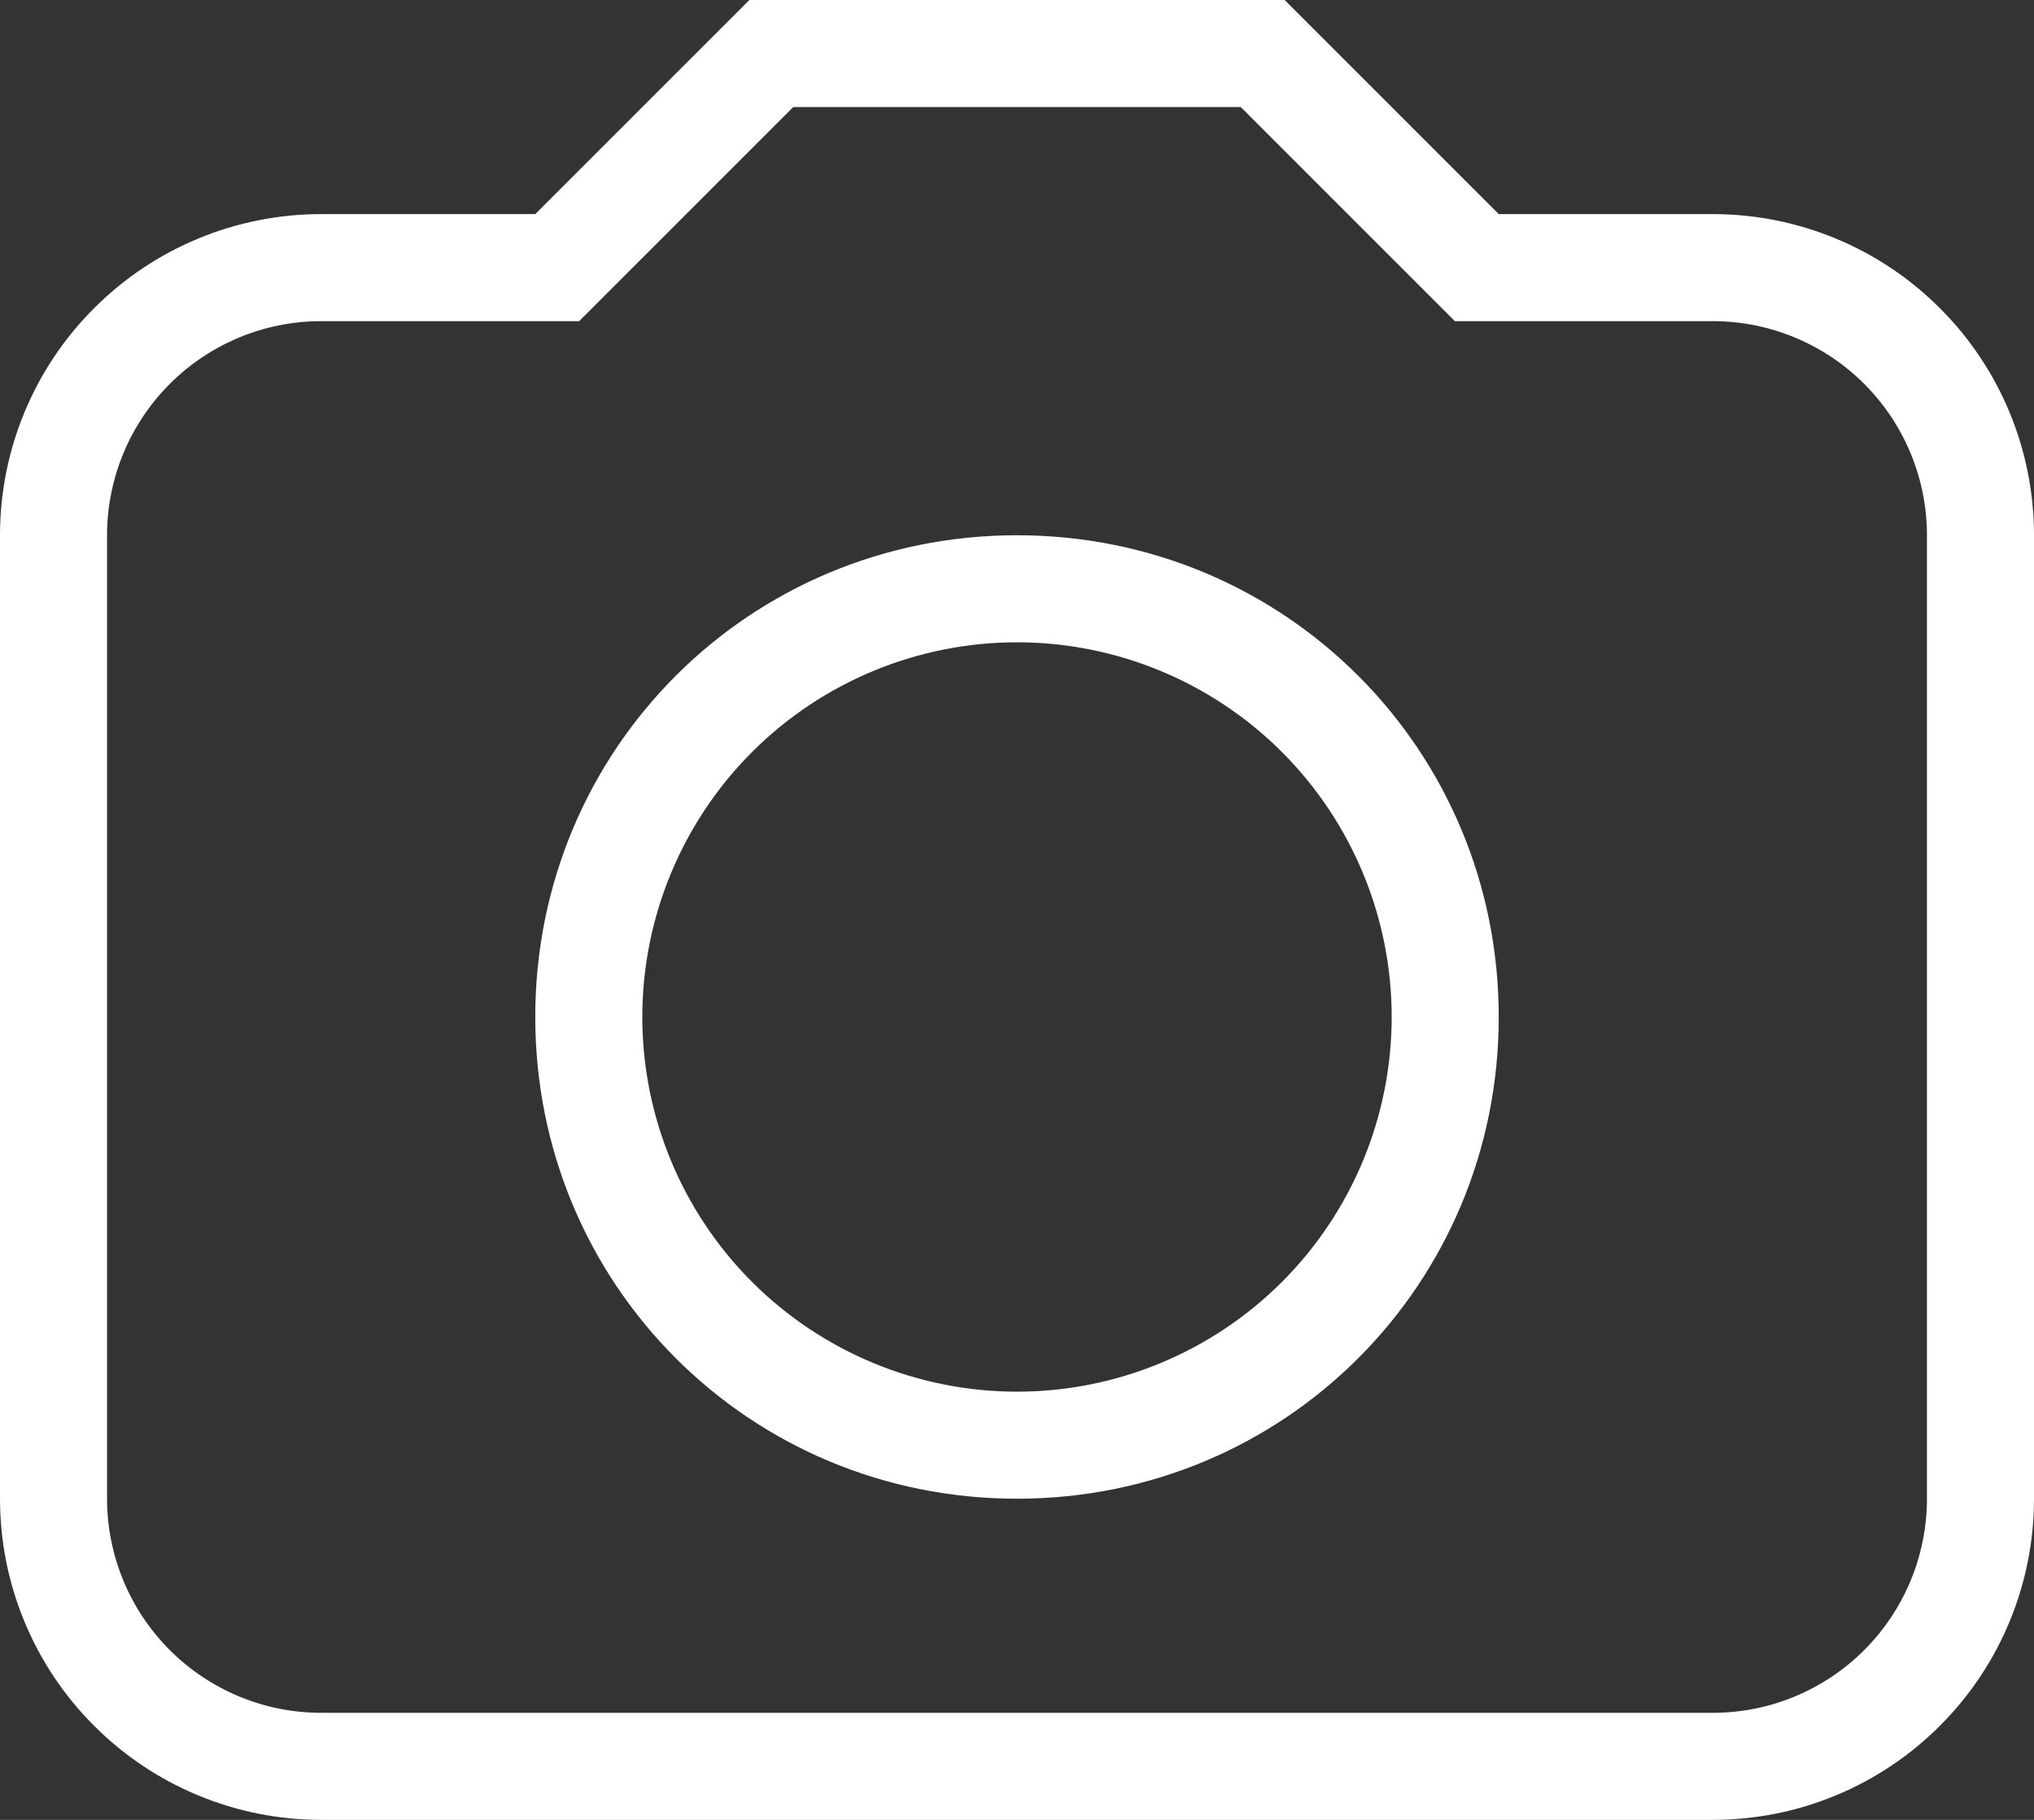 <svg width="19" height="17" viewBox="0 0 19 17" fill="none" xmlns="http://www.w3.org/2000/svg">
<rect x="0" y="0" width="19" height="17" fill="#333333" stroke="none"/>
<path d="M9.5 5C12 5 14 7 14 9.5C14 12 12 14 9.5 14C7 14 5 12 5 9.5C5 7 7 5 9.5 5ZM9.5 6C8.572 6 7.681 6.369 7.025 7.025C6.369 7.681 6 8.572 6 9.5C6 10.428 6.369 11.319 7.025 11.975C7.681 12.631 8.572 13 9.5 13C10.428 13 11.319 12.631 11.975 11.975C12.631 11.319 13 10.428 13 9.5C13 8.572 12.631 7.681 11.975 7.025C11.319 6.369 10.428 6 9.5 6ZM3 2H5L7 0H12L14 2H16C16.796 2 17.559 2.316 18.121 2.879C18.684 3.441 19 4.204 19 5V14C19 14.796 18.684 15.559 18.121 16.121C17.559 16.684 16.796 17 16 17H3C2.204 17 1.441 16.684 0.879 16.121C0.316 15.559 0 14.796 0 14V5C0 4.204 0.316 3.441 0.879 2.879C1.441 2.316 2.204 2 3 2ZM7.41 1L5.41 3H3C2.47 3 1.961 3.211 1.586 3.586C1.211 3.961 1 4.47 1 5V14C1 14.53 1.211 15.039 1.586 15.414C1.961 15.789 2.47 16 3 16H16C16.53 16 17.039 15.789 17.414 15.414C17.789 15.039 18 14.53 18 14V5C18 4.47 17.789 3.961 17.414 3.586C17.039 3.211 16.53 3 16 3H13.59L11.59 1H7.41Z" fill="white"/>
</svg>
